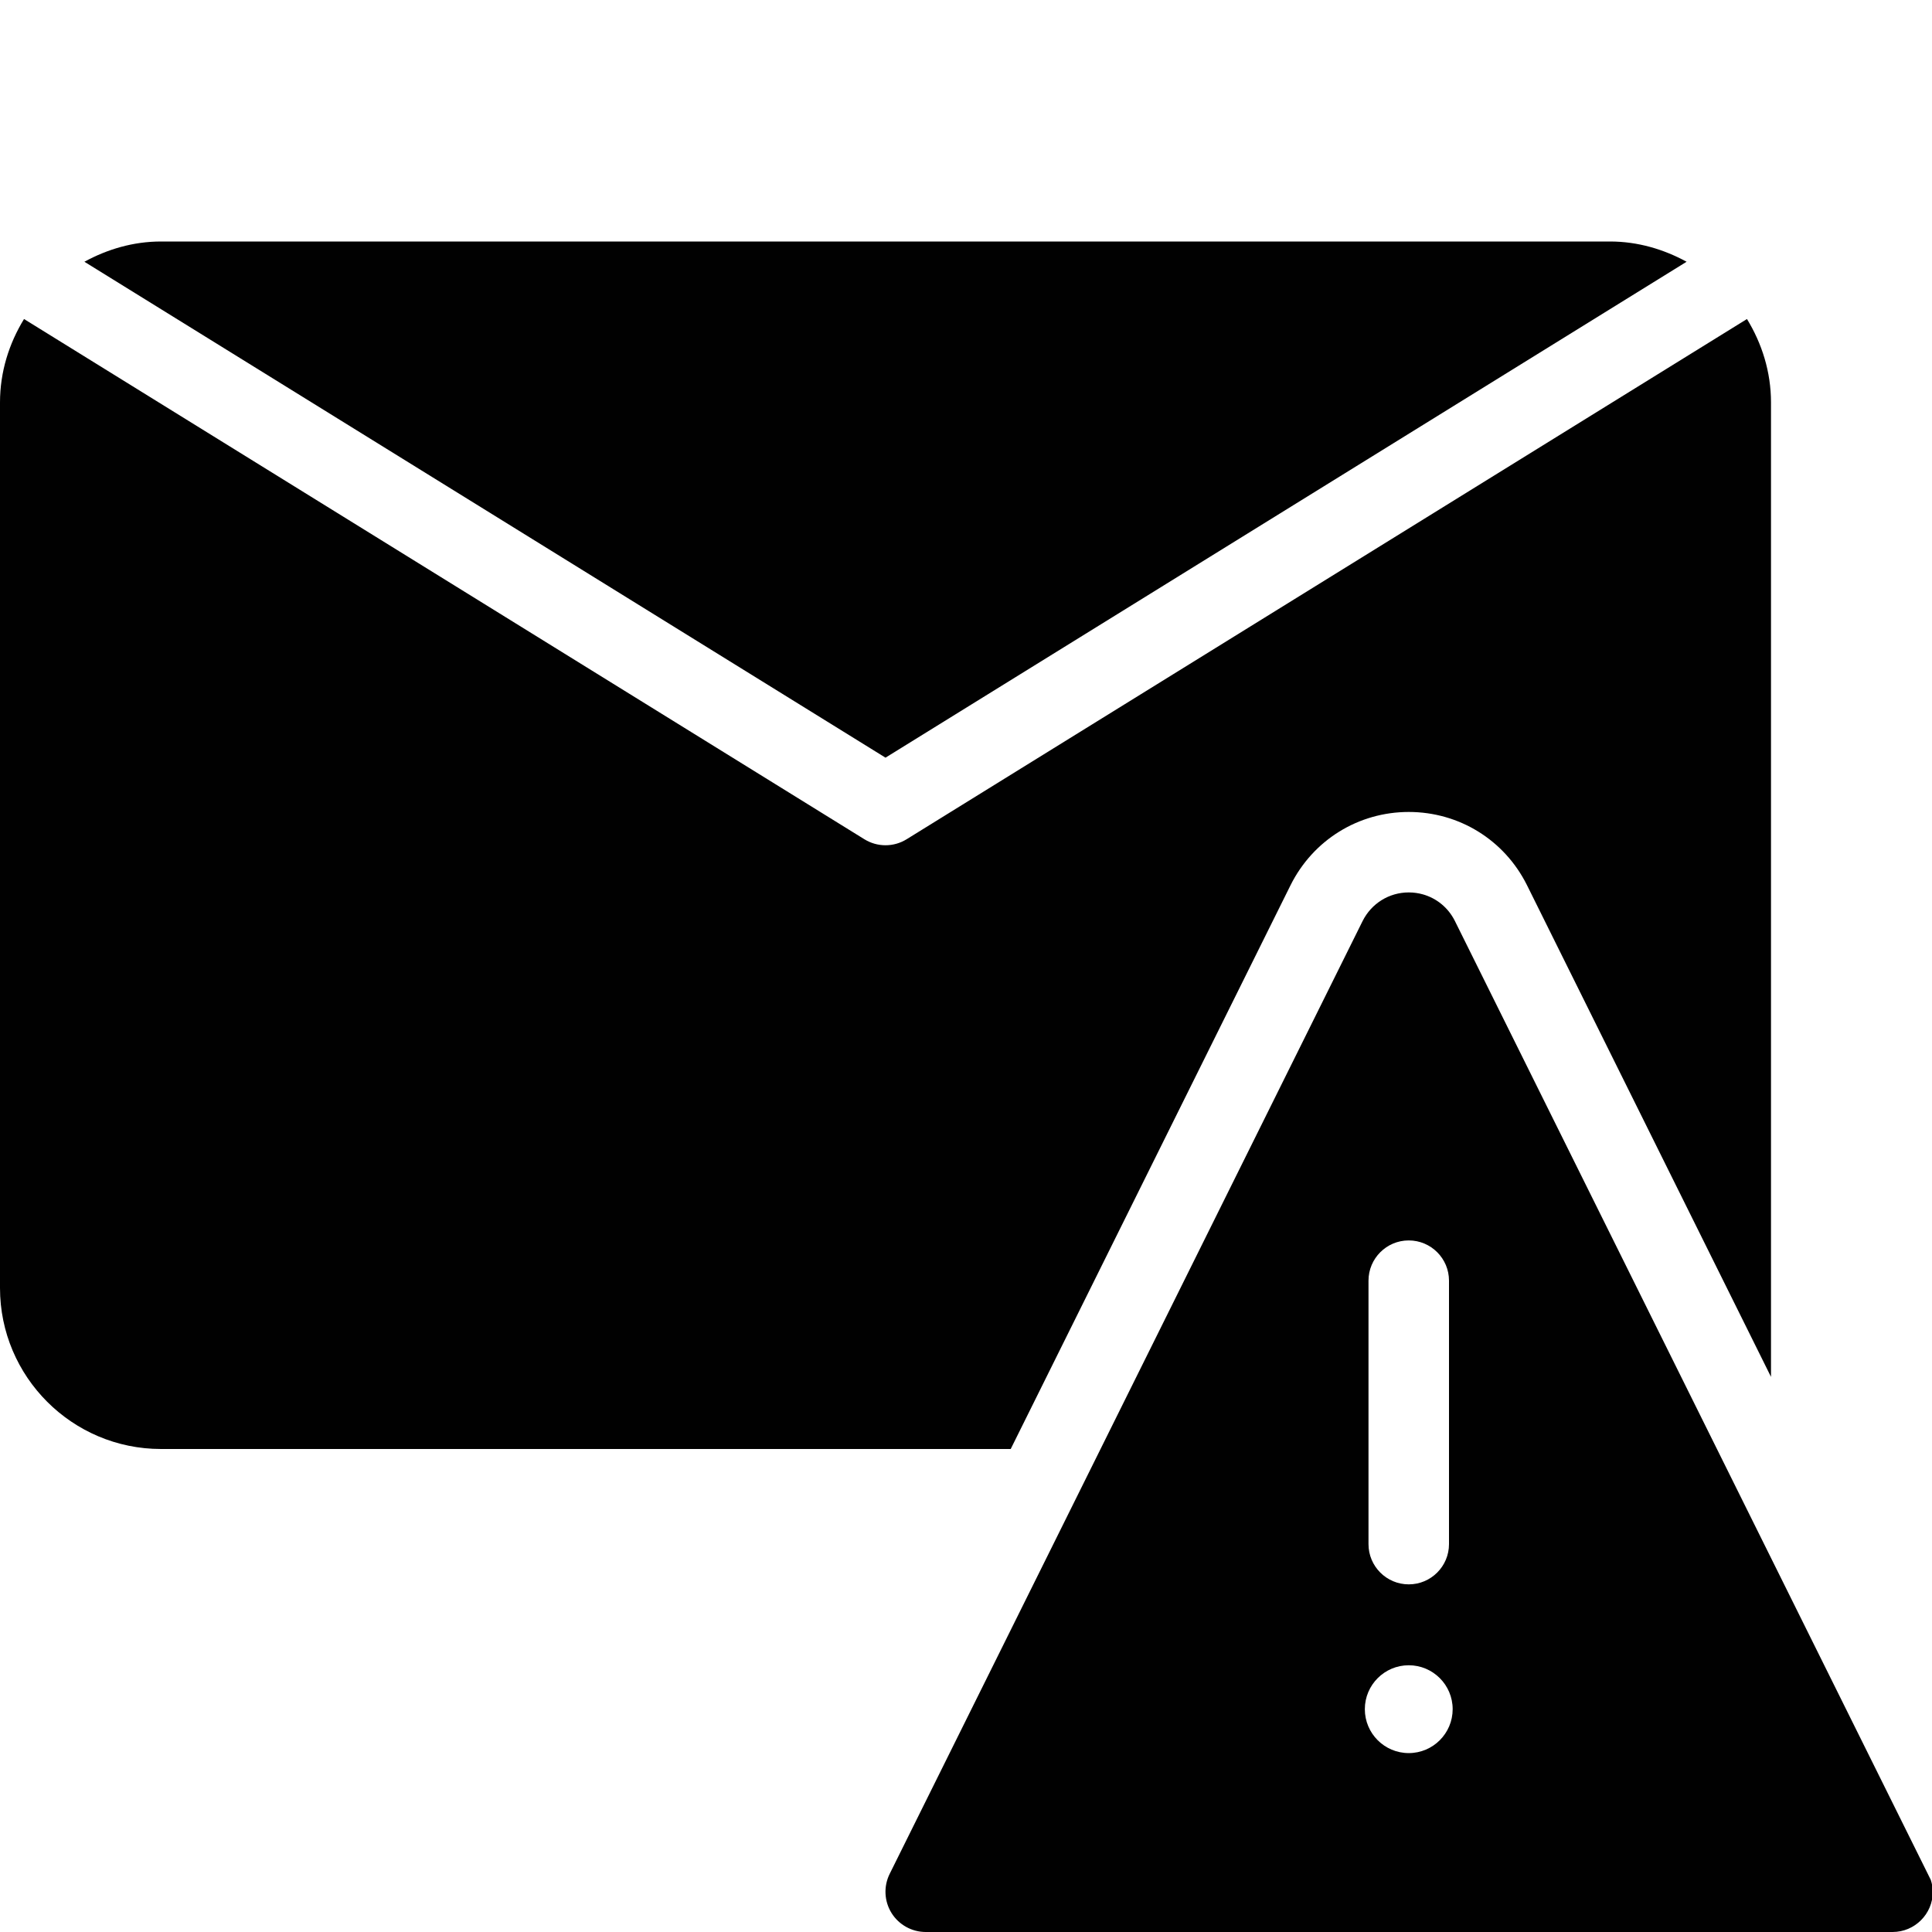 <?xml version="1.0" encoding="utf-8"?>
<!-- Generator: Adobe Illustrator 17.0.0, SVG Export Plug-In . SVG Version: 6.00 Build 0)  -->
<!DOCTYPE svg PUBLIC "-//W3C//DTD SVG 1.1//EN" "http://www.w3.org/Graphics/SVG/1.1/DTD/svg11.dtd">
<svg version="1.1" id="Layer_2" xmlns="http://www.w3.org/2000/svg" xmlns:xlink="http://www.w3.org/1999/xlink" x="0px" y="0px"
	 width="48px" height="48px" viewBox="0 0 48 48" enable-background="new 0 0 48 48" xml:space="preserve">
<g>
	<path fill="#010101" d="M41.903,6.503C41.334,6.193,40.692,6,40,6H4C3.308,6,2.666,6.193,2.097,6.503L22,18.824L41.903,6.503z"/>
	<path fill="#010101" d="M32.063,21.993c0.561-1.124,1.686-1.82,2.937-1.82c1.25,0,2.374,0.694,2.934,1.812L44,34.208V10
		c0-0.762-0.226-1.467-0.597-2.074L22.526,20.85C22.365,20.95,22.183,21,22,21c-0.183,0-0.365-0.05-0.526-0.15L0.597,7.926
		C0.225,8.533,0,9.238,0,10v22c0,2.206,1.794,4,4,4h21.111L32.063,21.993z"/>
	<path fill="#010101" d="M47.971,46.708l-0.155-0.313l0,0L42.657,36h0l-6.513-13.123c-0.163-0.325-0.45-0.559-0.79-0.656
		c-0.113-0.032-0.232-0.049-0.354-0.049c-0.488,0-0.927,0.273-1.147,0.712L27.343,36l-5.239,10.555
		c-0.154,0.31-0.137,0.678,0.045,0.972C22.332,47.821,22.654,48,23,48h24c0.006,0,0.013,0,0.02,0c0.552,0,1-0.448,1-1
		C48.02,46.898,48,46.801,47.971,46.708z M34,31.818c0-0.552,0.448-1,1-1c0.552,0,1,0.448,1,1v6.545c0,0.552-0.448,1-1,1
		c-0.552,0-1-0.448-1-1V31.818z M35,43.555c-0.602,0-1.091-0.488-1.091-1.091c0-0.602,0.489-1.091,1.091-1.091
		c0.602,0,1.091,0.489,1.091,1.091C36.091,43.066,35.602,43.555,35,43.555z"/>
</g>
</svg>
